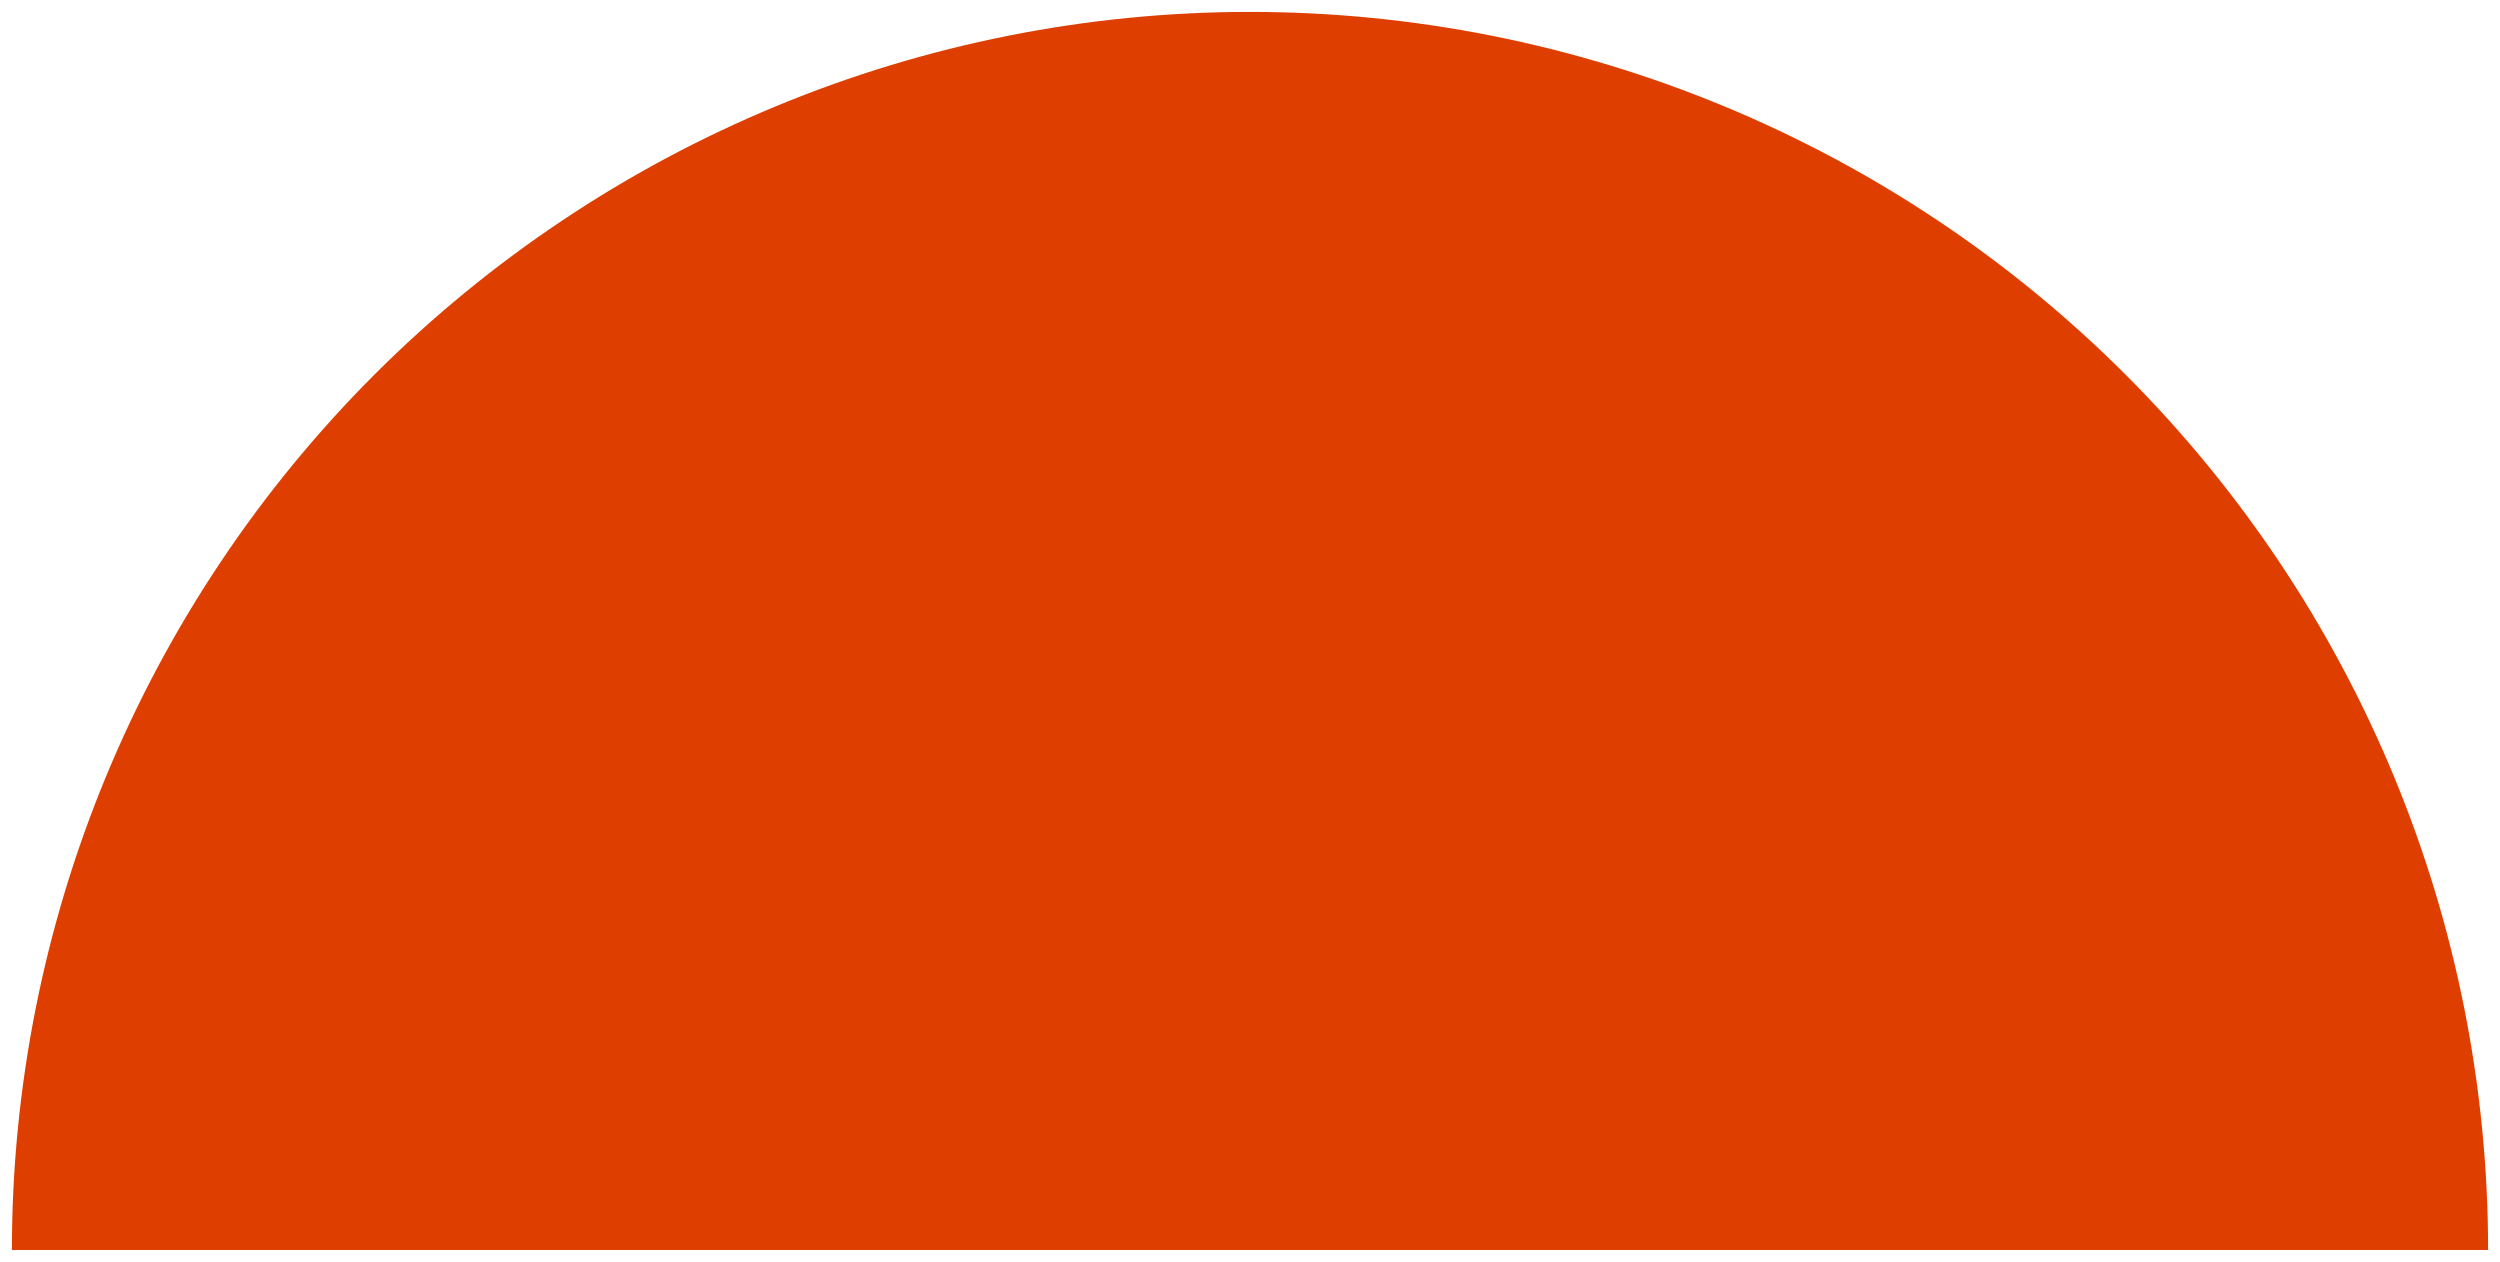 <svg width="105" height="53" viewBox="0 0 105 53" fill="none" xmlns="http://www.w3.org/2000/svg">
<g clip-path="url(#clip0_6_754)">
<path d="M104.5 52.5C104.5 45.671 103.155 38.909 100.542 32.6C97.928 26.291 94.098 20.559 89.27 15.73C84.441 10.902 78.709 7.072 72.4 4.458C66.091 1.845 59.329 0.5 52.5 0.5C45.671 0.5 38.909 1.845 32.6 4.458C26.291 7.072 20.559 10.902 15.73 15.73C10.902 20.559 7.072 26.291 4.458 32.6C1.845 38.909 0.5 45.671 0.5 52.5H104.5Z" fill="#DE3F01"/>
</g>
<defs>
<clipPath id="clip0_6_754">
<rect width="104" height="52" fill="white" transform="translate(0.5 0.5)"/>
</clipPath>
</defs>
</svg>
